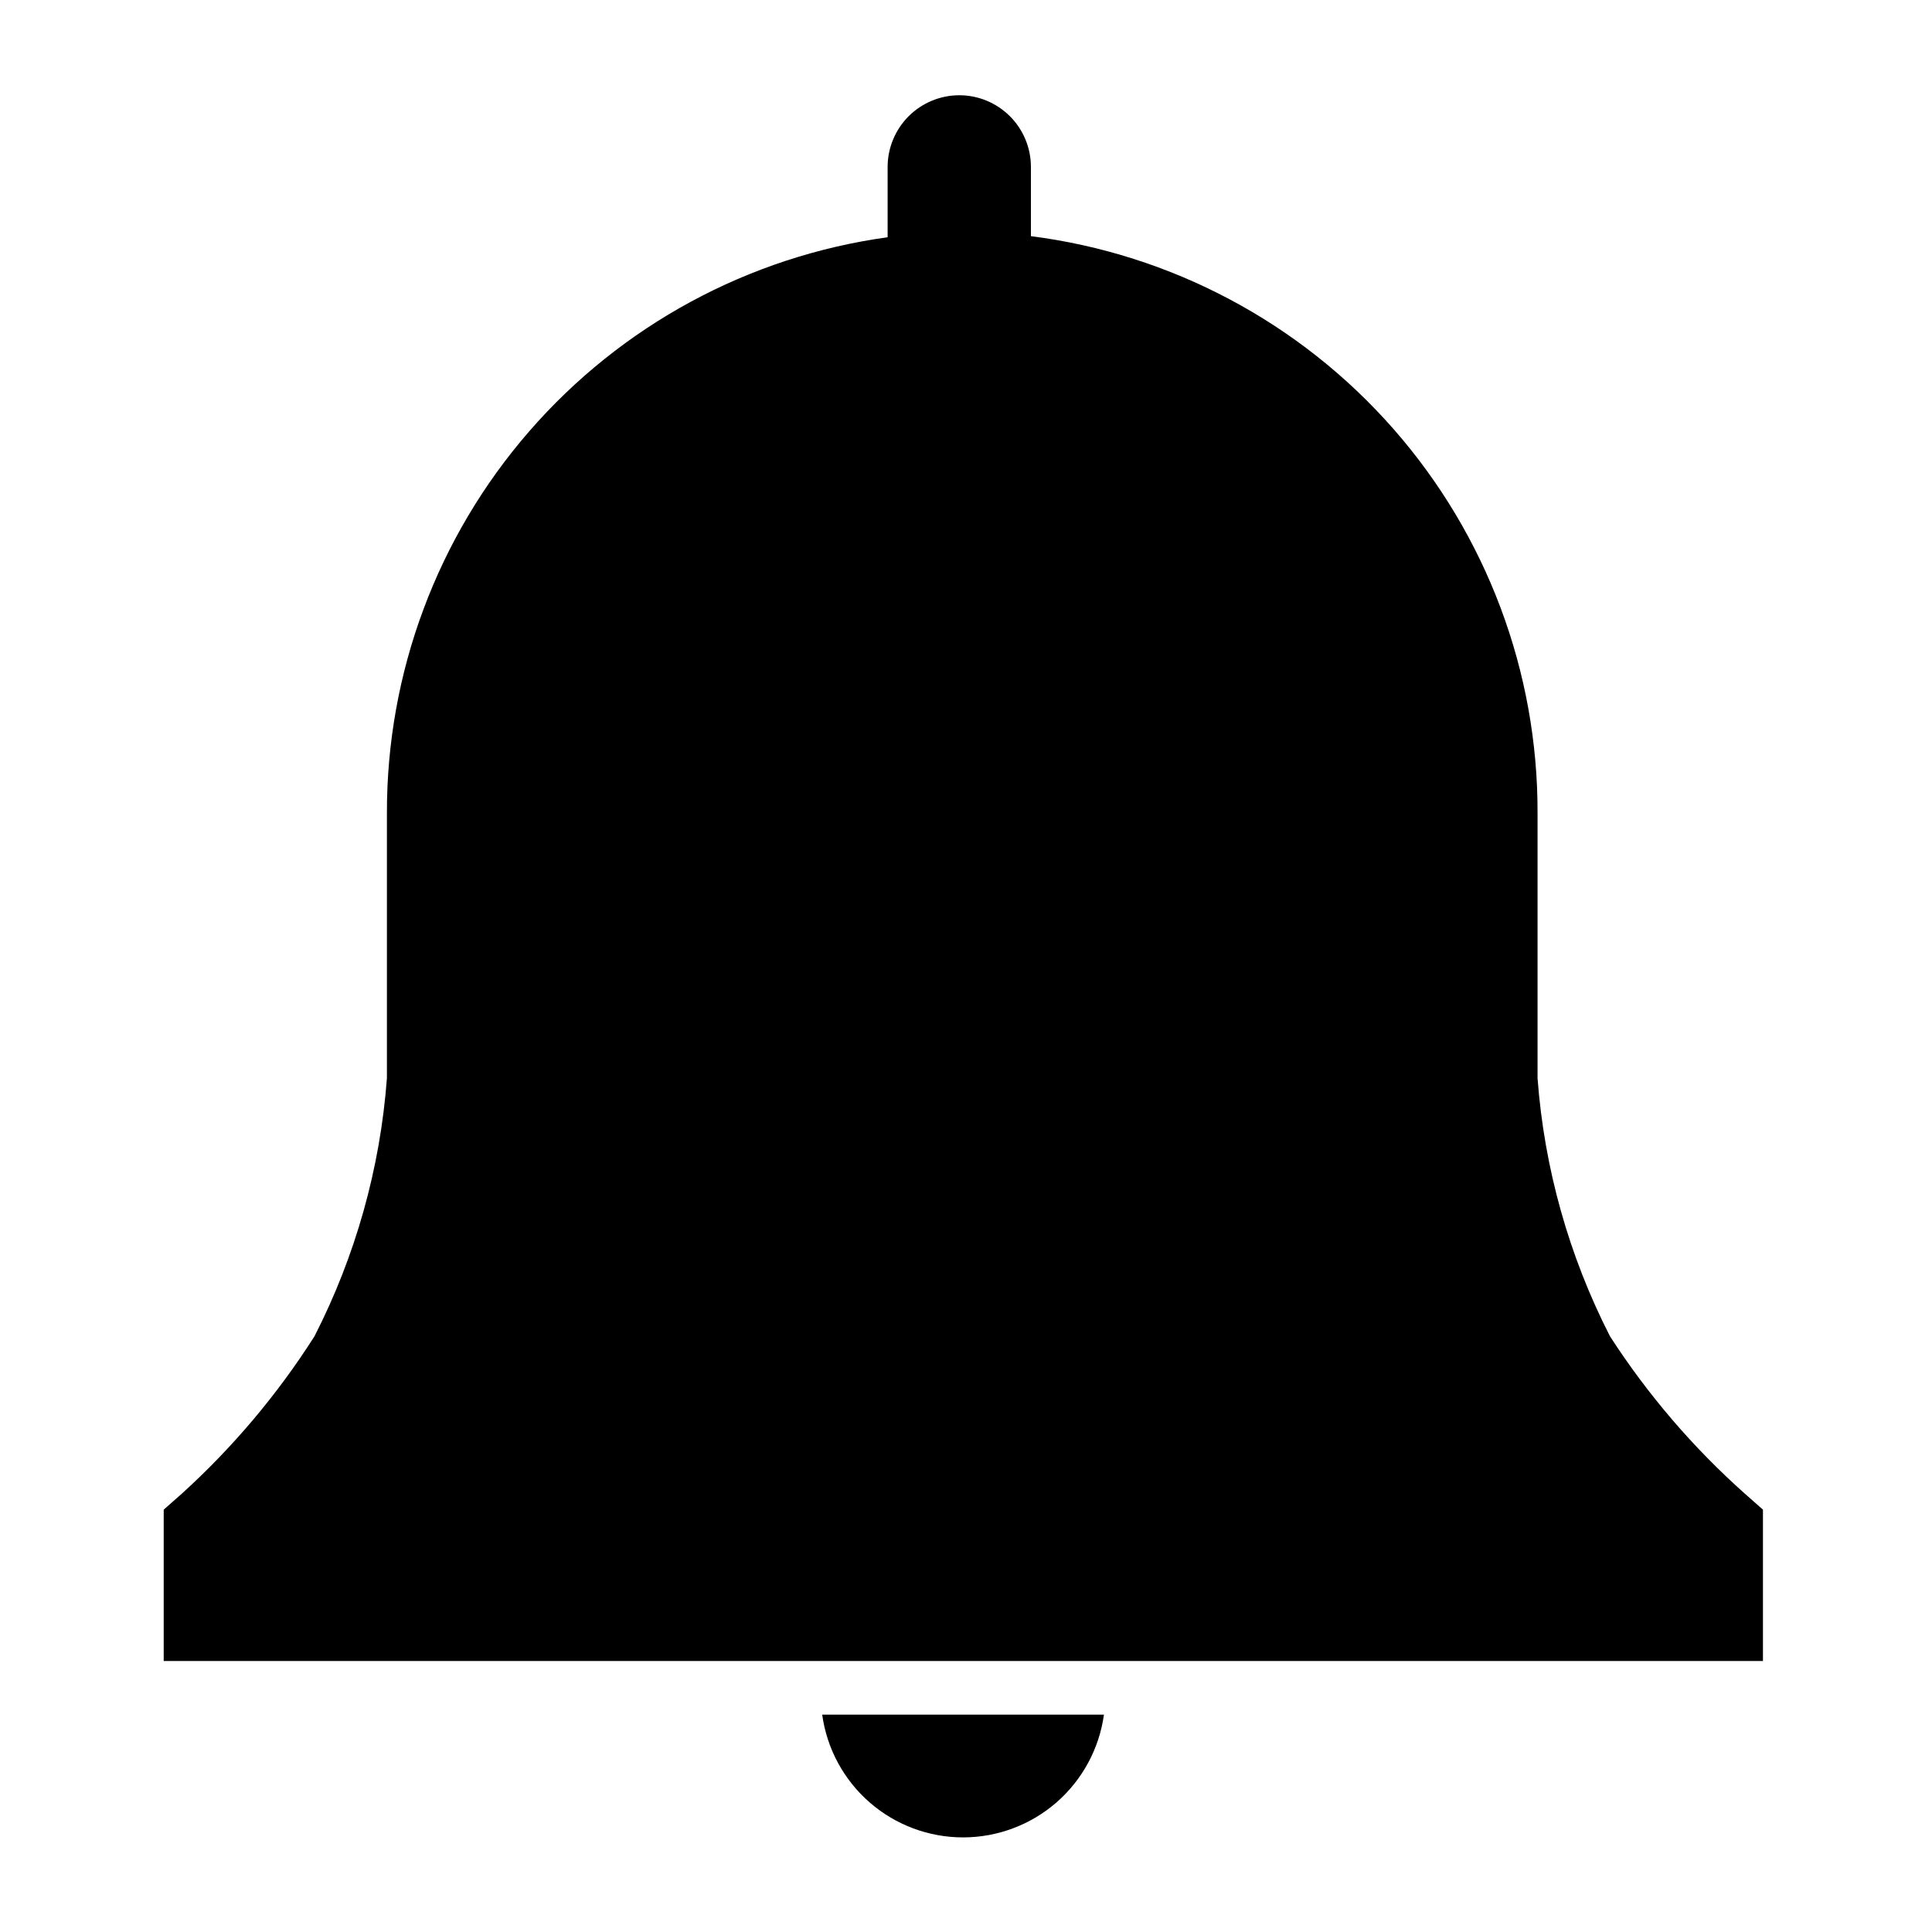 <svg width="30" height="30" viewBox="0 0 30 30" fill="none" xmlns="http://www.w3.org/2000/svg">
<path d="M27.375 23.442L27.092 23.192C26.288 22.476 25.584 21.654 25 20.75C24.362 19.502 23.979 18.14 23.875 16.742V12.625C23.881 10.43 23.084 8.308 21.636 6.659C20.187 5.009 18.186 3.945 16.008 3.667V2.592C16.008 2.297 15.891 2.014 15.682 1.805C15.474 1.597 15.191 1.479 14.896 1.479C14.601 1.479 14.318 1.597 14.109 1.805C13.901 2.014 13.783 2.297 13.783 2.592V3.684C11.625 3.982 9.648 5.052 8.219 6.696C6.789 8.34 6.004 10.447 6.008 12.625V16.742C5.904 18.14 5.521 19.502 4.883 20.75C4.309 21.652 3.617 22.473 2.825 23.192L2.542 23.442V25.792H27.375V23.442Z" fill="black"/>
<path d="M12.767 26.625C12.84 27.153 13.101 27.637 13.504 27.988C13.906 28.338 14.421 28.531 14.954 28.531C15.487 28.531 16.003 28.338 16.405 27.988C16.807 27.637 17.069 27.153 17.142 26.625H12.767Z" fill="black"/>
</svg>
